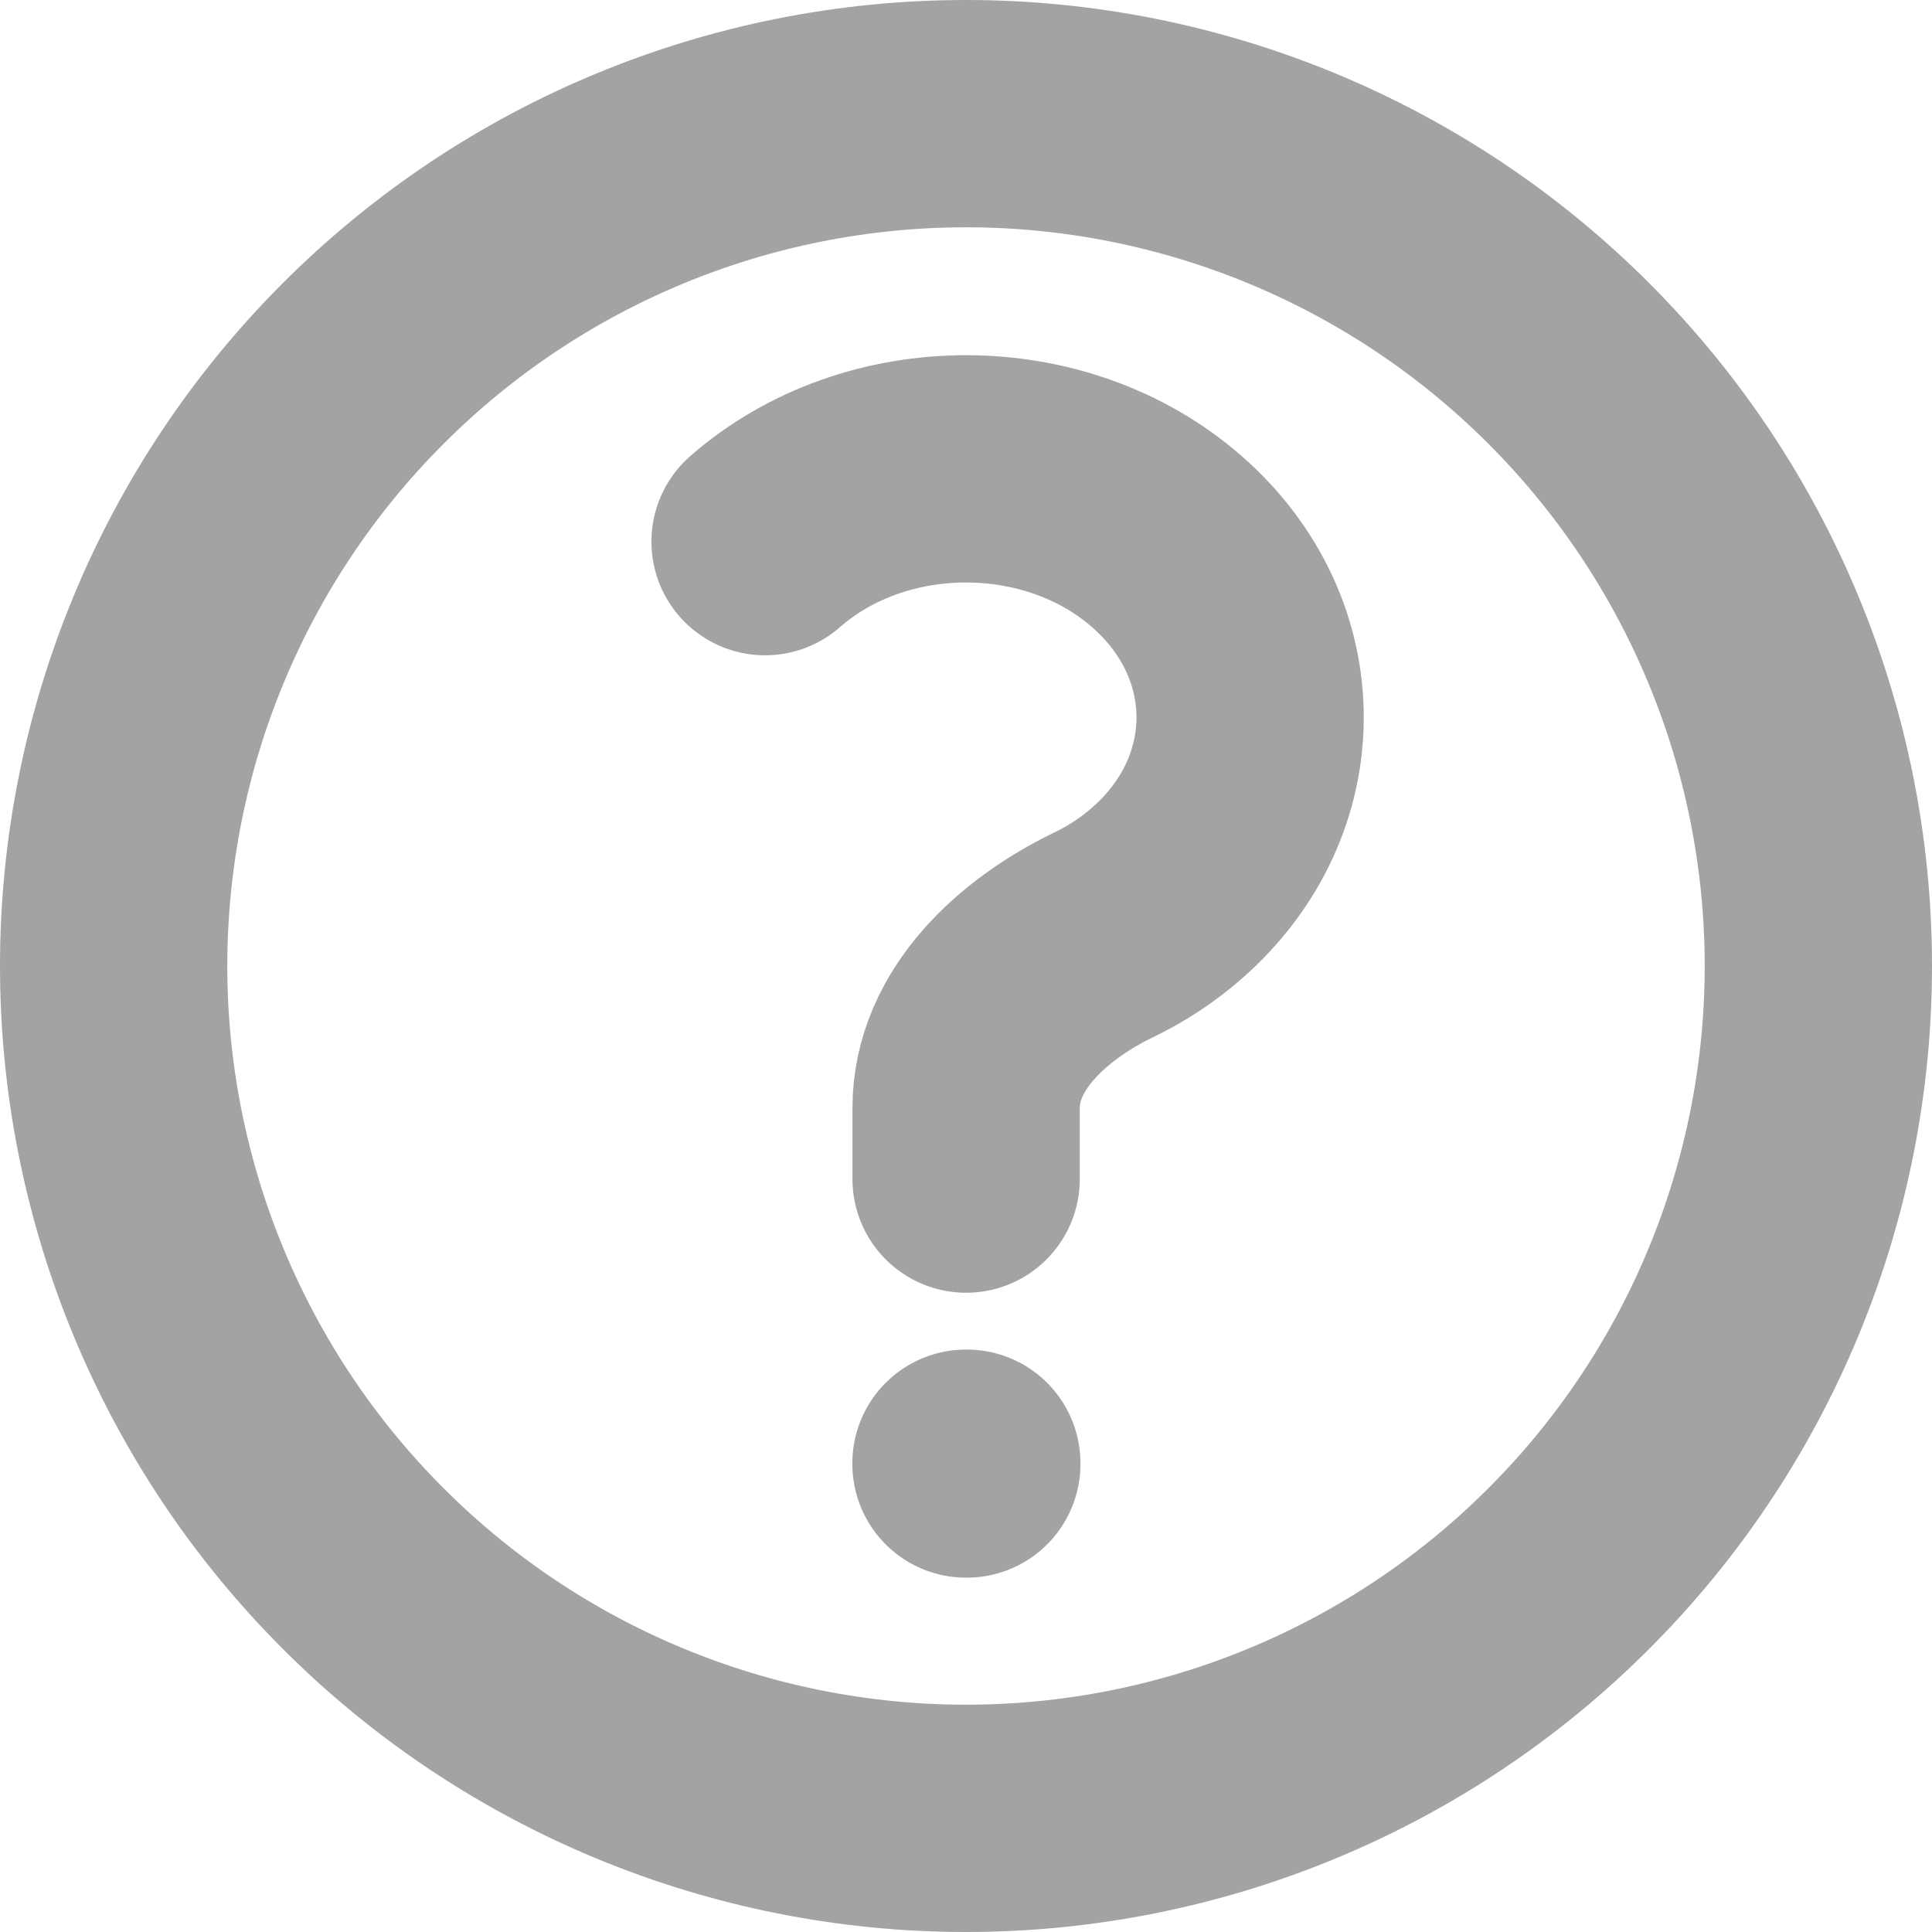 <svg width="17" height="17" viewBox="0 0 17 17" fill="none" xmlns="http://www.w3.org/2000/svg">
<path d="M6.732 4.766C7.708 3.912 9.292 3.912 10.268 4.766C11.244 5.62 11.244 7.005 10.268 7.859C10.098 8.008 9.909 8.131 9.709 8.227C9.088 8.528 8.501 9.06 8.501 9.75V10.375M16 8.5C16 9.485 15.806 10.46 15.429 11.37C15.052 12.28 14.5 13.107 13.803 13.803C13.107 14.5 12.28 15.052 11.37 15.429C10.46 15.806 9.485 16 8.5 16C7.515 16 6.54 15.806 5.63 15.429C4.72 15.052 3.893 14.5 3.197 13.803C2.5 13.107 1.948 12.28 1.571 11.37C1.194 10.46 1 9.485 1 8.5C1 6.511 1.79 4.603 3.197 3.197C4.603 1.79 6.511 1 8.5 1C10.489 1 12.397 1.79 13.803 3.197C15.21 4.603 16 6.511 16 8.5ZM8.5 12.875H8.507V12.882H8.5V12.875Z" stroke="black" stroke-opacity="0.36" stroke-width="2" stroke-linecap="round" stroke-linejoin="round"/>
</svg>
